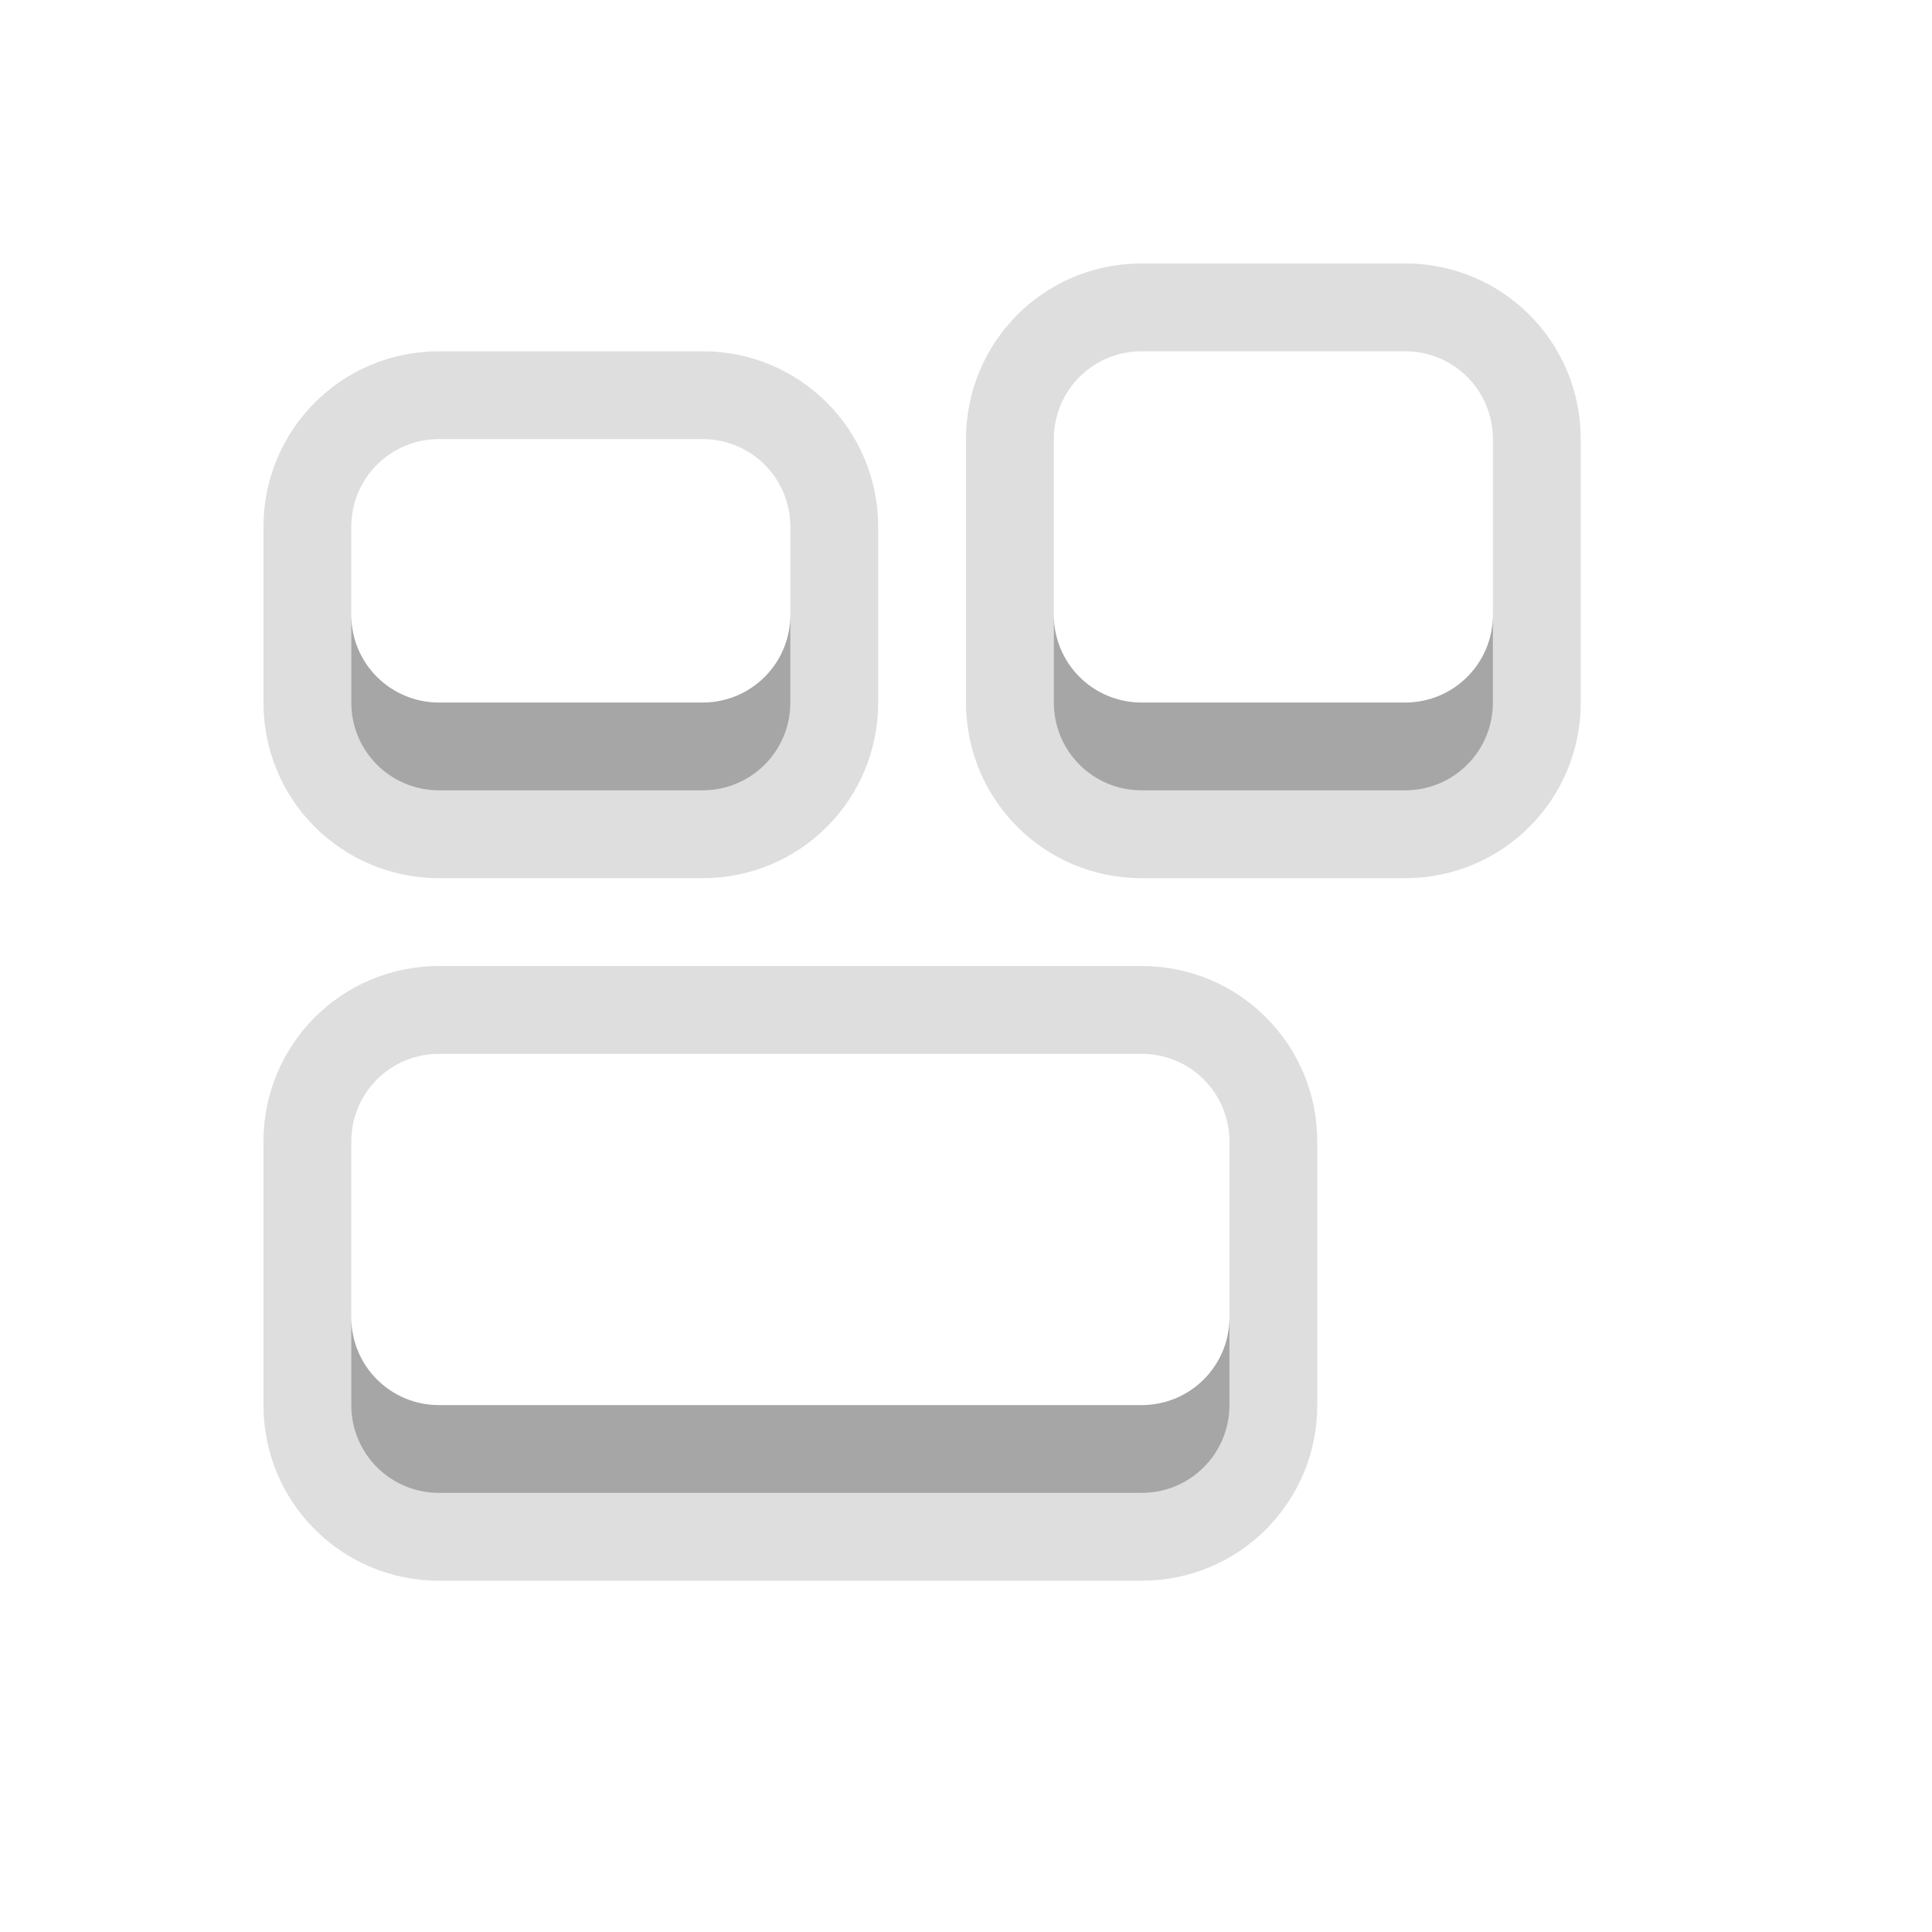 <svg xmlns="http://www.w3.org/2000/svg" width="16" height="16" viewBox="-3 -3 22 22">
<style id="current-color-scheme" type="text/css">
.ColorScheme-Contrast{color:#dedede}
</style>
<path d="M2 1C.892 1 0 1.892 0 3v2c0 1.108.892 2 2 2h3c1.108 0 2-.892 2-2V3c0-1.108-.892-2-2-2zm0 1h3c.554 0 1 .446 1 1v2c0 .554-.446 1-1 1H2c-.554 0-1-.446-1-1V3c0-.554.446-1 1-1m8-2C8.892 0 8 .892 8 2v3c0 1.108.892 2 2 2h3c1.108 0 2-.892 2-2V2c0-1.108-.892-2-2-2zm0 1h3c.554 0 1 .446 1 1v3c0 .554-.446 1-1 1h-3c-.554 0-1-.446-1-1V2c0-.554.446-1 1-1M2 8c-1.108 0-2 .892-2 2v3c0 1.108.892 2 2 2h8c1.108 0 2-.892 2-2v-3c0-1.108-.892-2-2-2zm0 1h8c.554 0 1 .446 1 1v3c0 .554-.446 1-1 1H2c-.554 0-1-.446-1-1v-3c0-.554.446-1 1-1" class="ColorScheme-Contrast" style="fill:currentColor"/>
<path fill="currentColor" d="M1 4v1c0 .554.446 1 1 1h3c.554 0 1-.446 1-1V4c0 .554-.446 1-1 1H2c-.554 0-1-.446-1-1m8 0v1c0 .554.446 1 1 1h3c.554 0 1-.446 1-1V4c0 .554-.446 1-1 1h-3c-.554 0-1-.446-1-1m-8 8v1c0 .554.446 1 1 1h8c.554 0 1-.446 1-1v-1c0 .554-.446 1-1 1H2c-.554 0-1-.446-1-1" opacity=".35" style="paint-order:stroke fill markers"/>
</svg>
